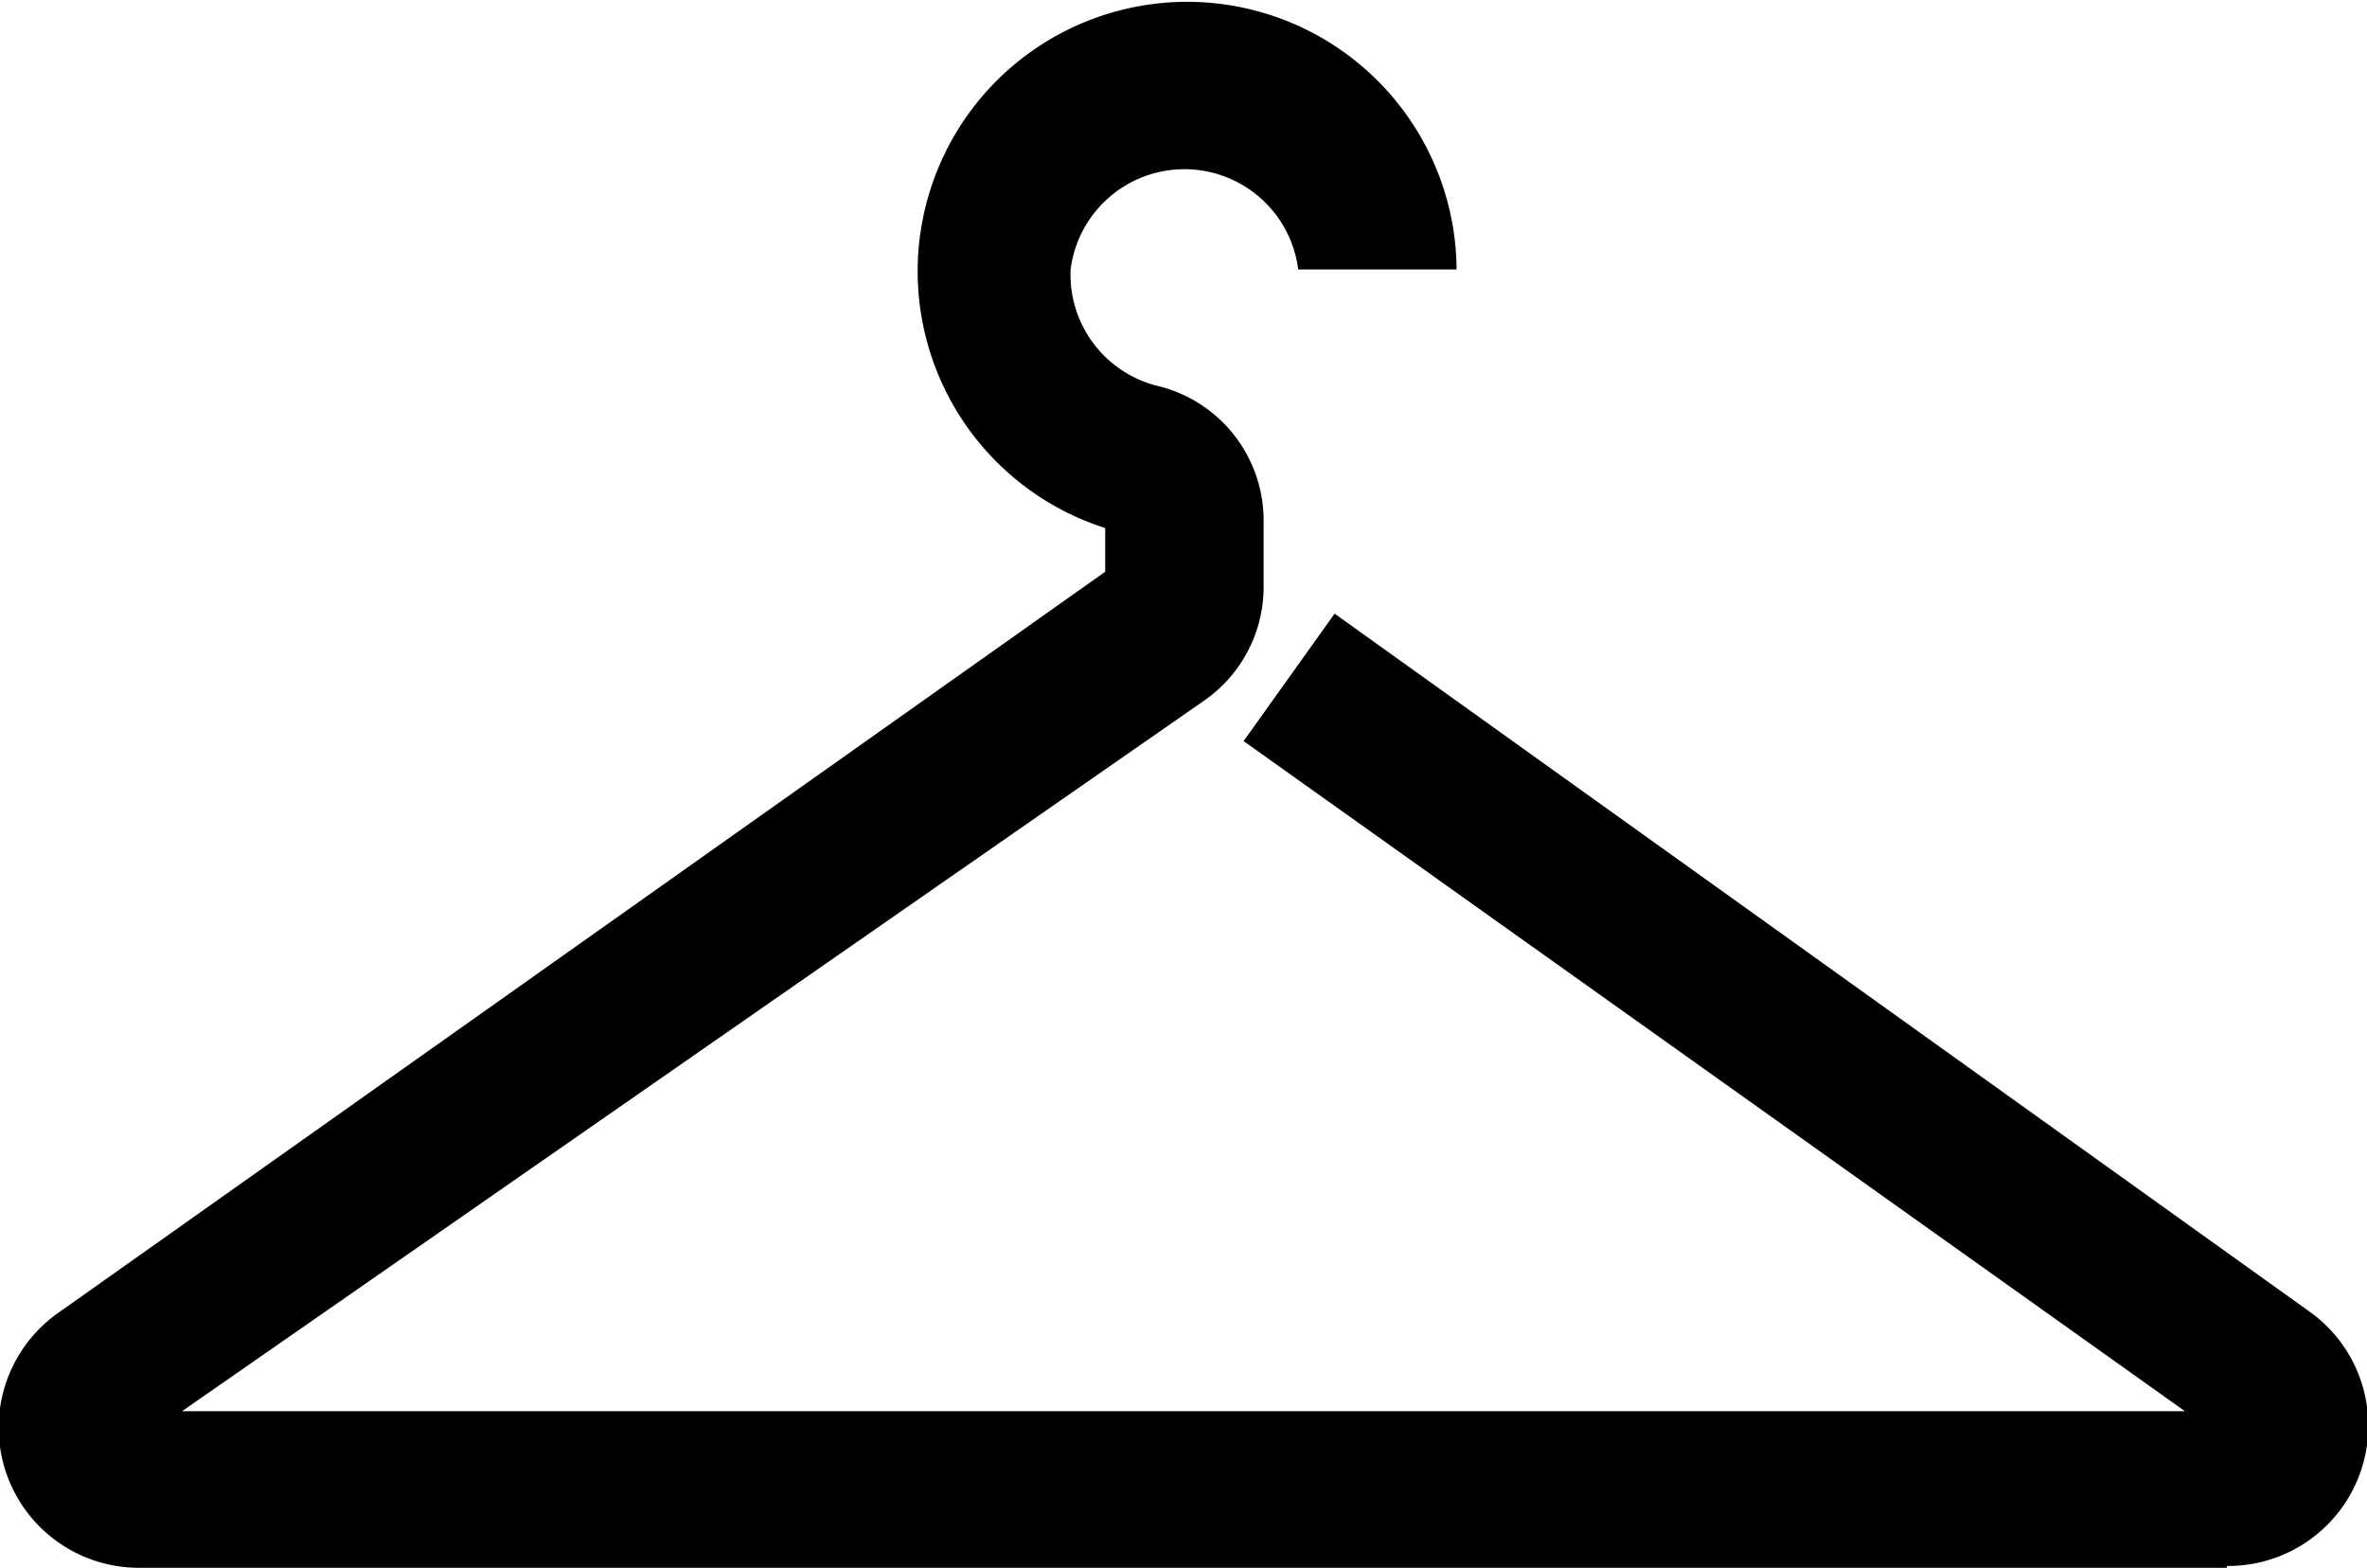 <svg xmlns="http://www.w3.org/2000/svg" viewBox="0 0 13 8.61"><title>Ресурс 1</title><g id="Слой_2" data-name="Слой 2"><g id="Слой_1-2" data-name="Слой 1"><path d="M12.23,8.61H.77a.77.77,0,0,1-.45-1.4L6.07,3.14V2.9A1.48,1.48,0,1,1,8,1.48H7.13a.63.63,0,0,0-1.25,0,.63.63,0,0,0,.48.64.76.76,0,0,1,.58.74v.36a.76.76,0,0,1-.33.63L1,7.75H12L6.83,4.07l.5-.7,5.35,3.83a.77.77,0,0,1-.45,1.4Z"/></g></g></svg>